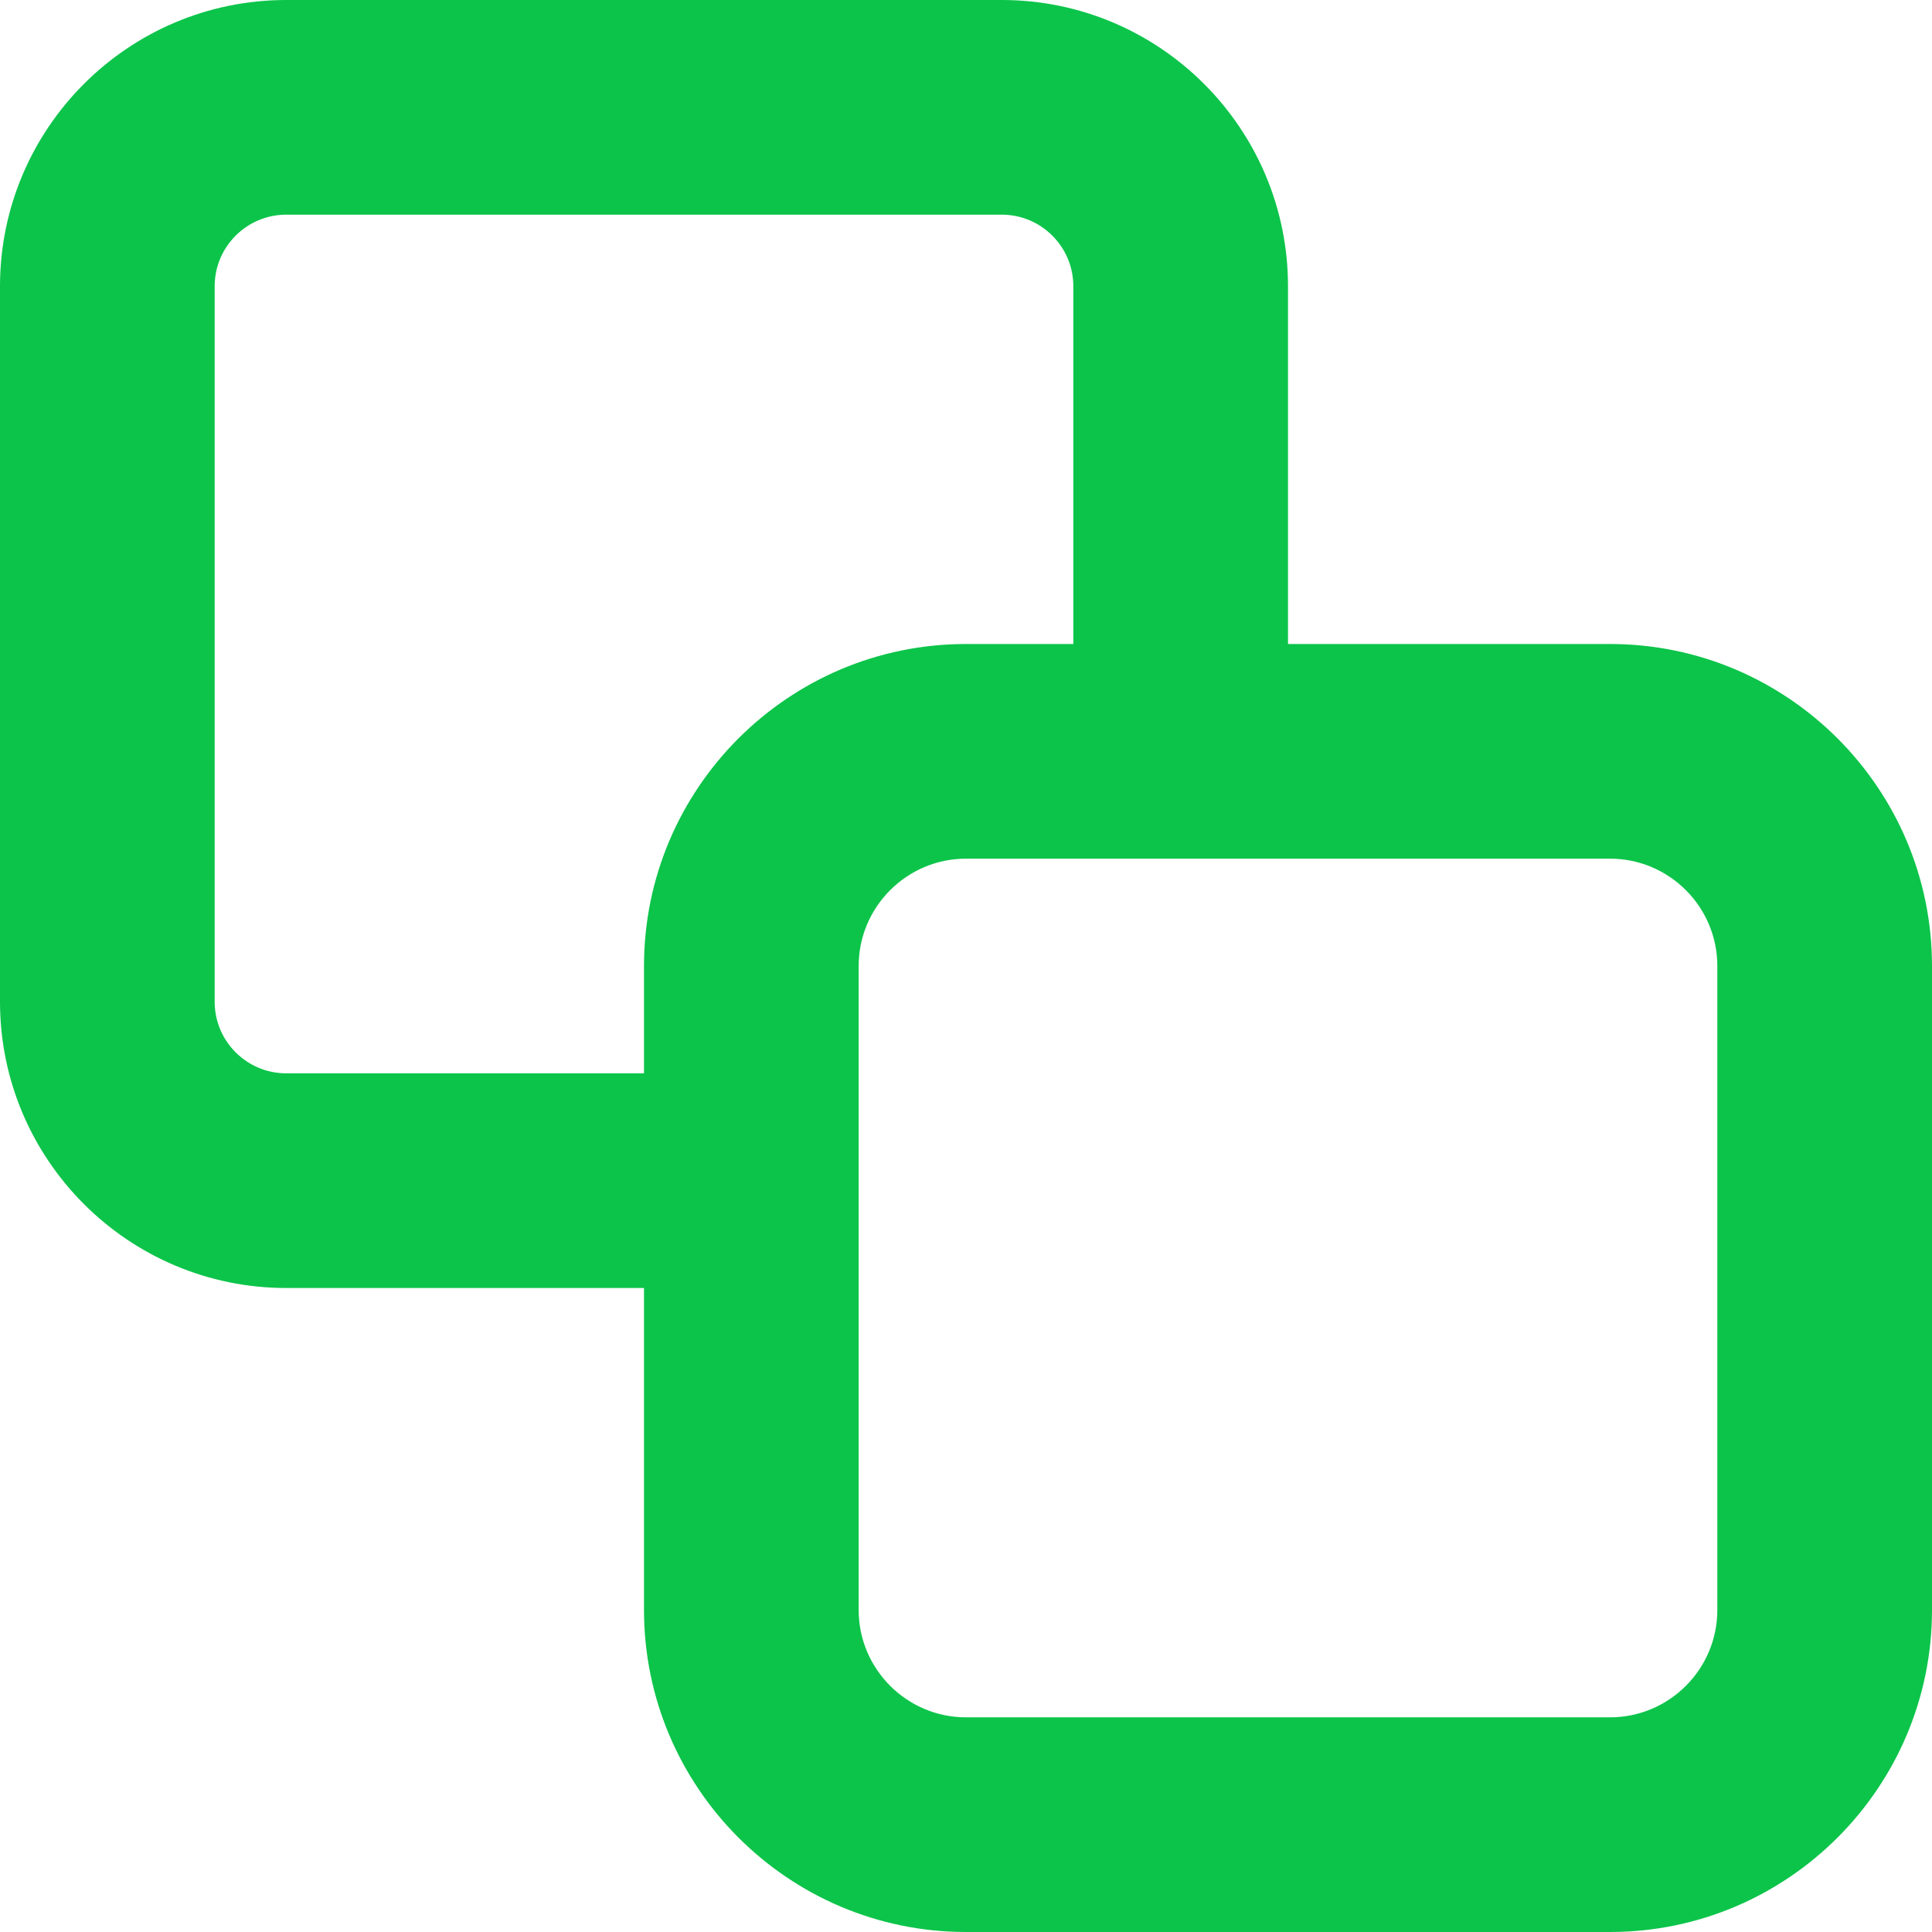 <?xml version="1.0" encoding="UTF-8"?>
<svg width="18px" height="18px" viewBox="0 0 18 18" version="1.1" xmlns="http://www.w3.org/2000/svg" xmlns:xlink="http://www.w3.org/1999/xlink">
    <title>copy</title>
    <defs>
        <path d="M12,11 C11.449,11 11,11.449 11,12 L11,18 C11,18.551 11.449,19 12,19 L18,19 C18.552,19 19,18.551 19,18 L19,12 C19,11.449 18.552,11 18,11 L12,11 Z M12.333,3 C13.804,3 15,4.196 15,5.667 L15,9 L18,9 C19.654,9 21,10.346 21,12 L21,18 C21,19.654 19.654,21 18,21 L12,21 C10.346,21 9,19.654 9,18 L9,15 L5.667,15 C4.196,15 3,13.804 3,12.333 L3,5.667 C3,4.196 4.196,3 5.667,3 L12.333,3 Z M12.333,5 L5.667,5 C5.299,5 5,5.299 5,5.667 L5,12.333 C5,12.701 5.299,13 5.667,13 L9,13 L9,12 C9,10.346 10.346,9 12,9 L13,9 L13,5.667 C13,5.299 12.701,5 12.333,5 Z" id="path-1"></path>
    </defs>
    <g id="Symbols" stroke="none" stroke-width="1" fill="none" fill-rule="evenodd">
        <g id="copy" transform="translate(-3, -3)">
            <mask id="mask-2" fill="white">
                <use xlink:href="#path-1"></use>
            </mask>
            <use id="🎨-Icon-Сolor" fill="#0CC44A" xlink:href="#path-1"></use>
        </g>
    </g>
</svg>